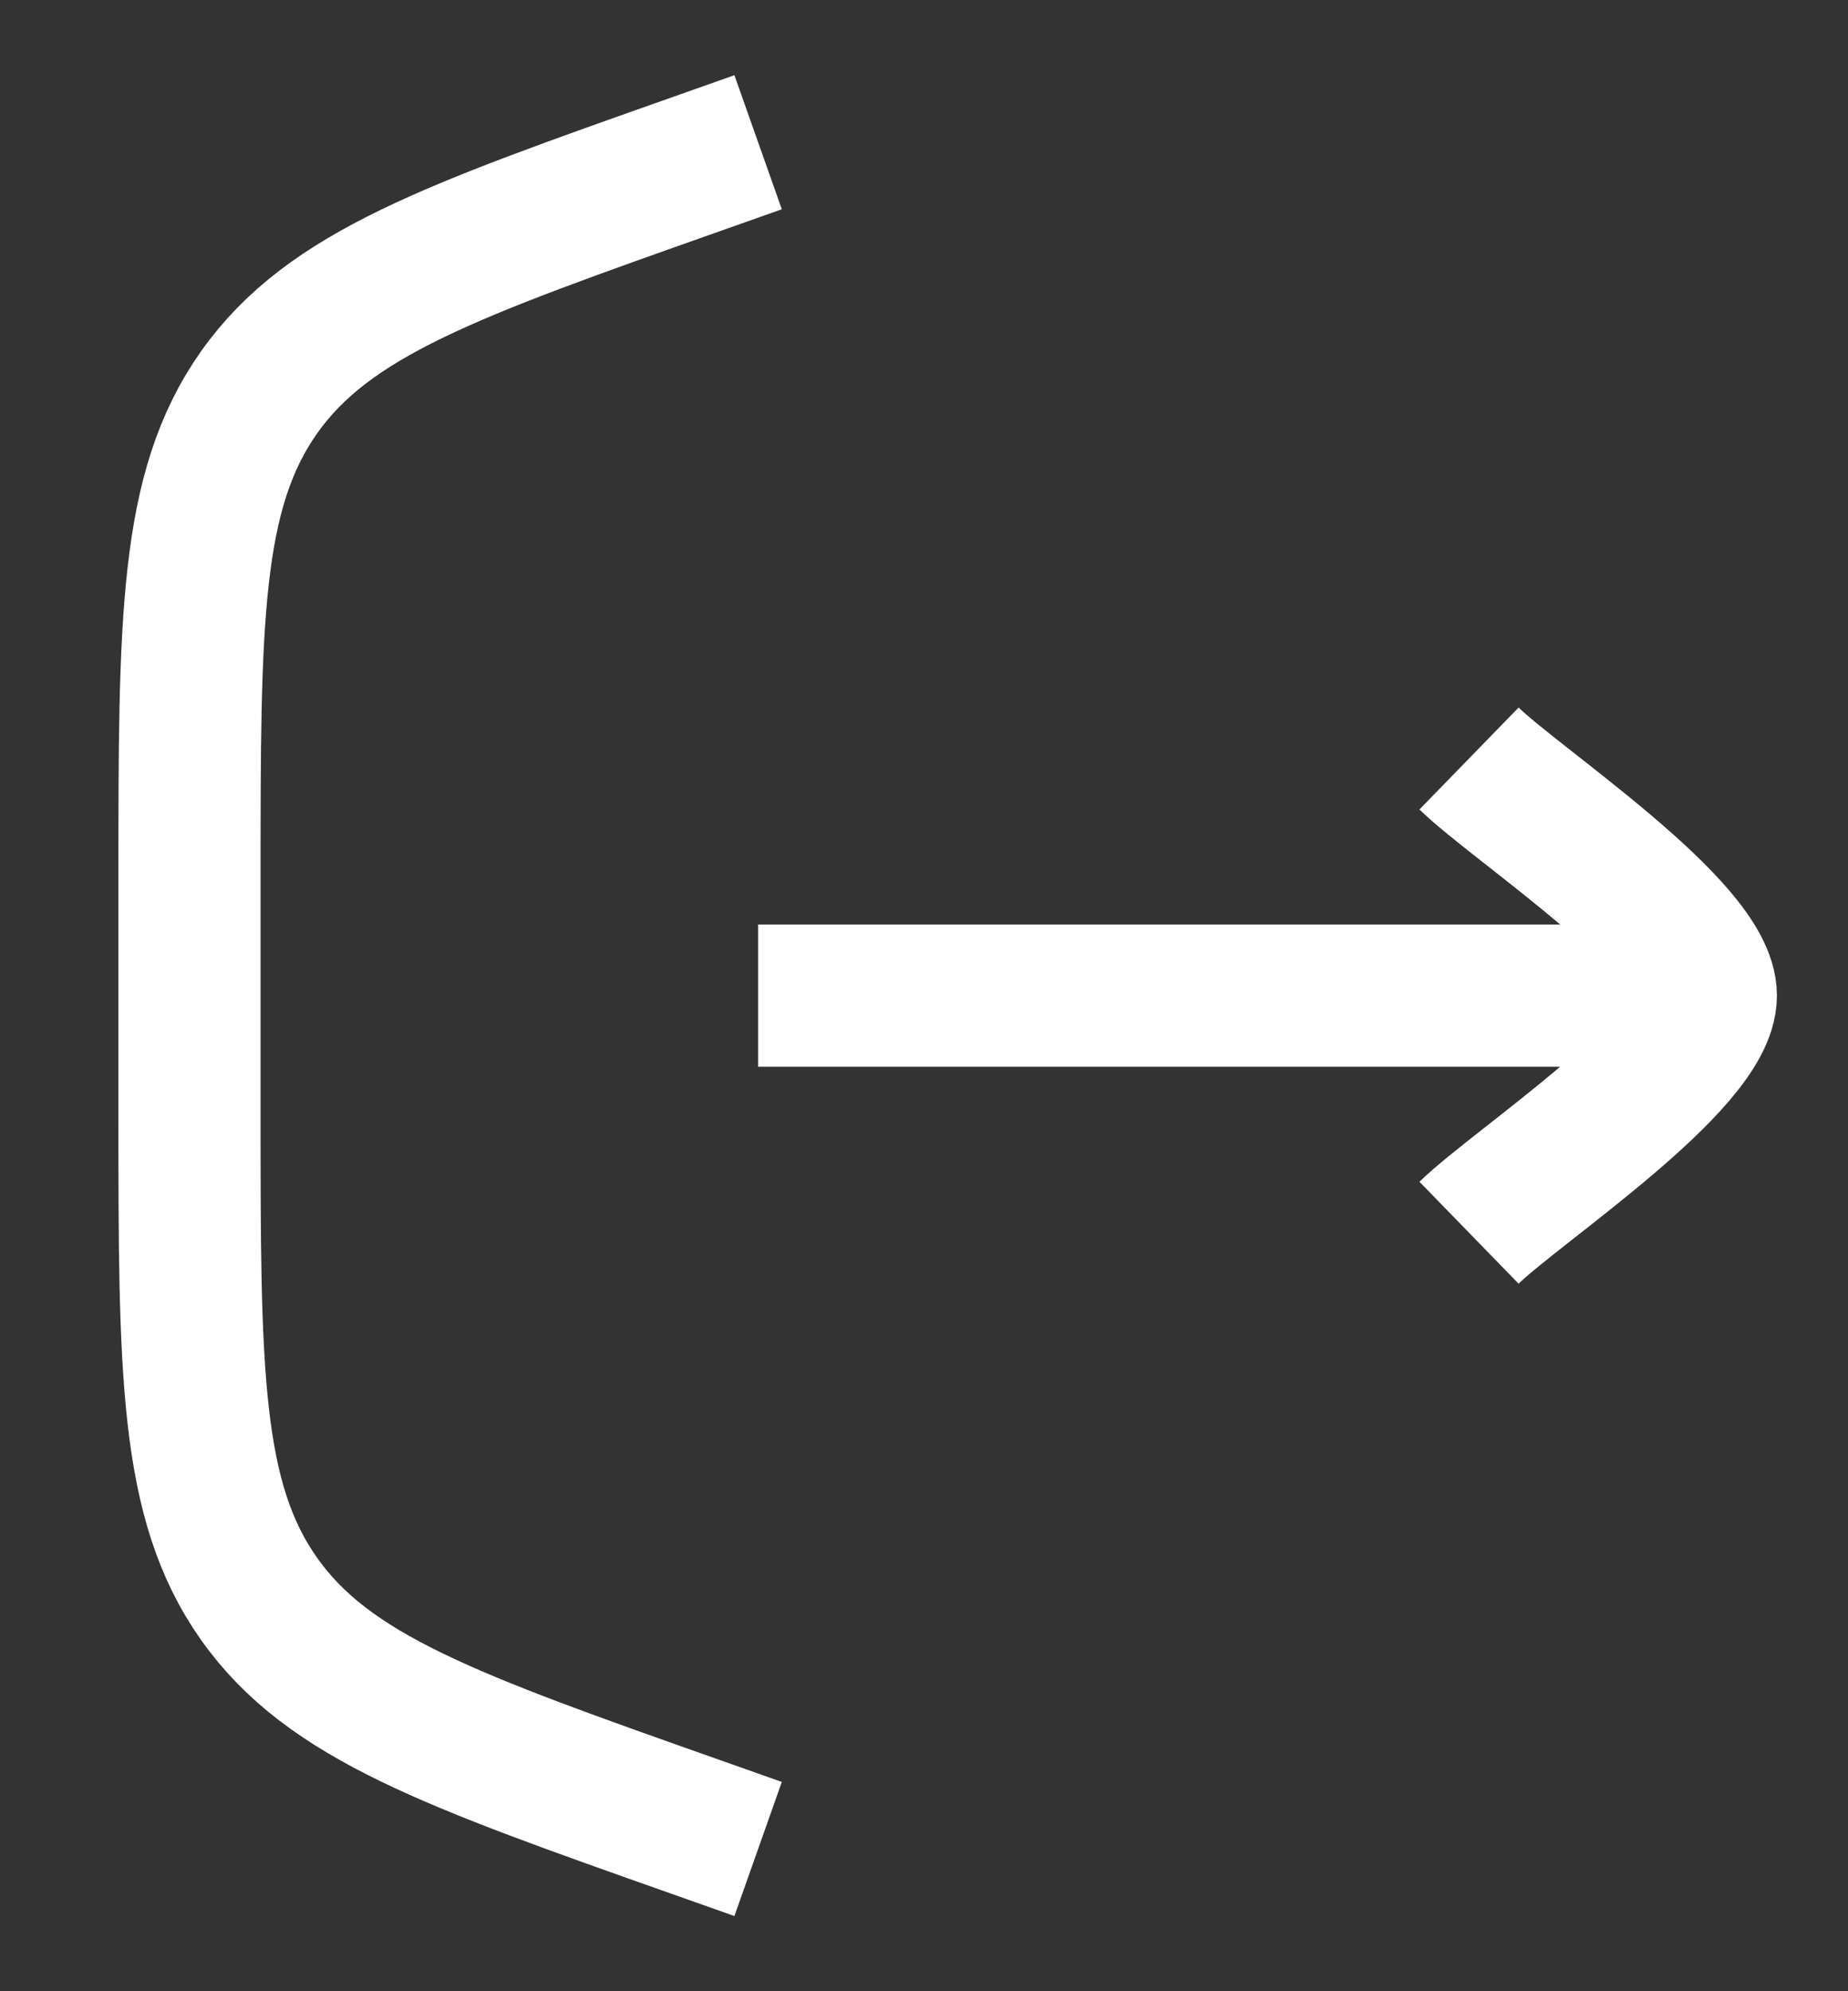 <svg width="13" height="14" viewBox="0 0 13 14" fill="none" xmlns="http://www.w3.org/2000/svg">
<rect x="0" y="0" width="13" height="14" fill="#333333" stroke="none"/>
<g id="elements">
<path id="Vector 4232" d="M5.333 1L4.892 1.156C3.173 1.763 2.313 2.066 1.823 2.758C1.333 3.451 1.333 4.362 1.333 6.185V7.815C1.333 9.638 1.333 10.55 1.823 11.242C2.313 11.934 3.173 12.237 4.892 12.844L5.333 13" stroke="white" strokeLinecap="round"/>
<path id="Vector" d="M12 7L5.333 7M12 7C12 6.533 10.671 5.661 10.334 5.333M12 7C12 7.467 10.671 8.339 10.334 8.667" stroke="white" strokeLinecap="round" strokeLinejoin="round"/>
</g>
</svg>
